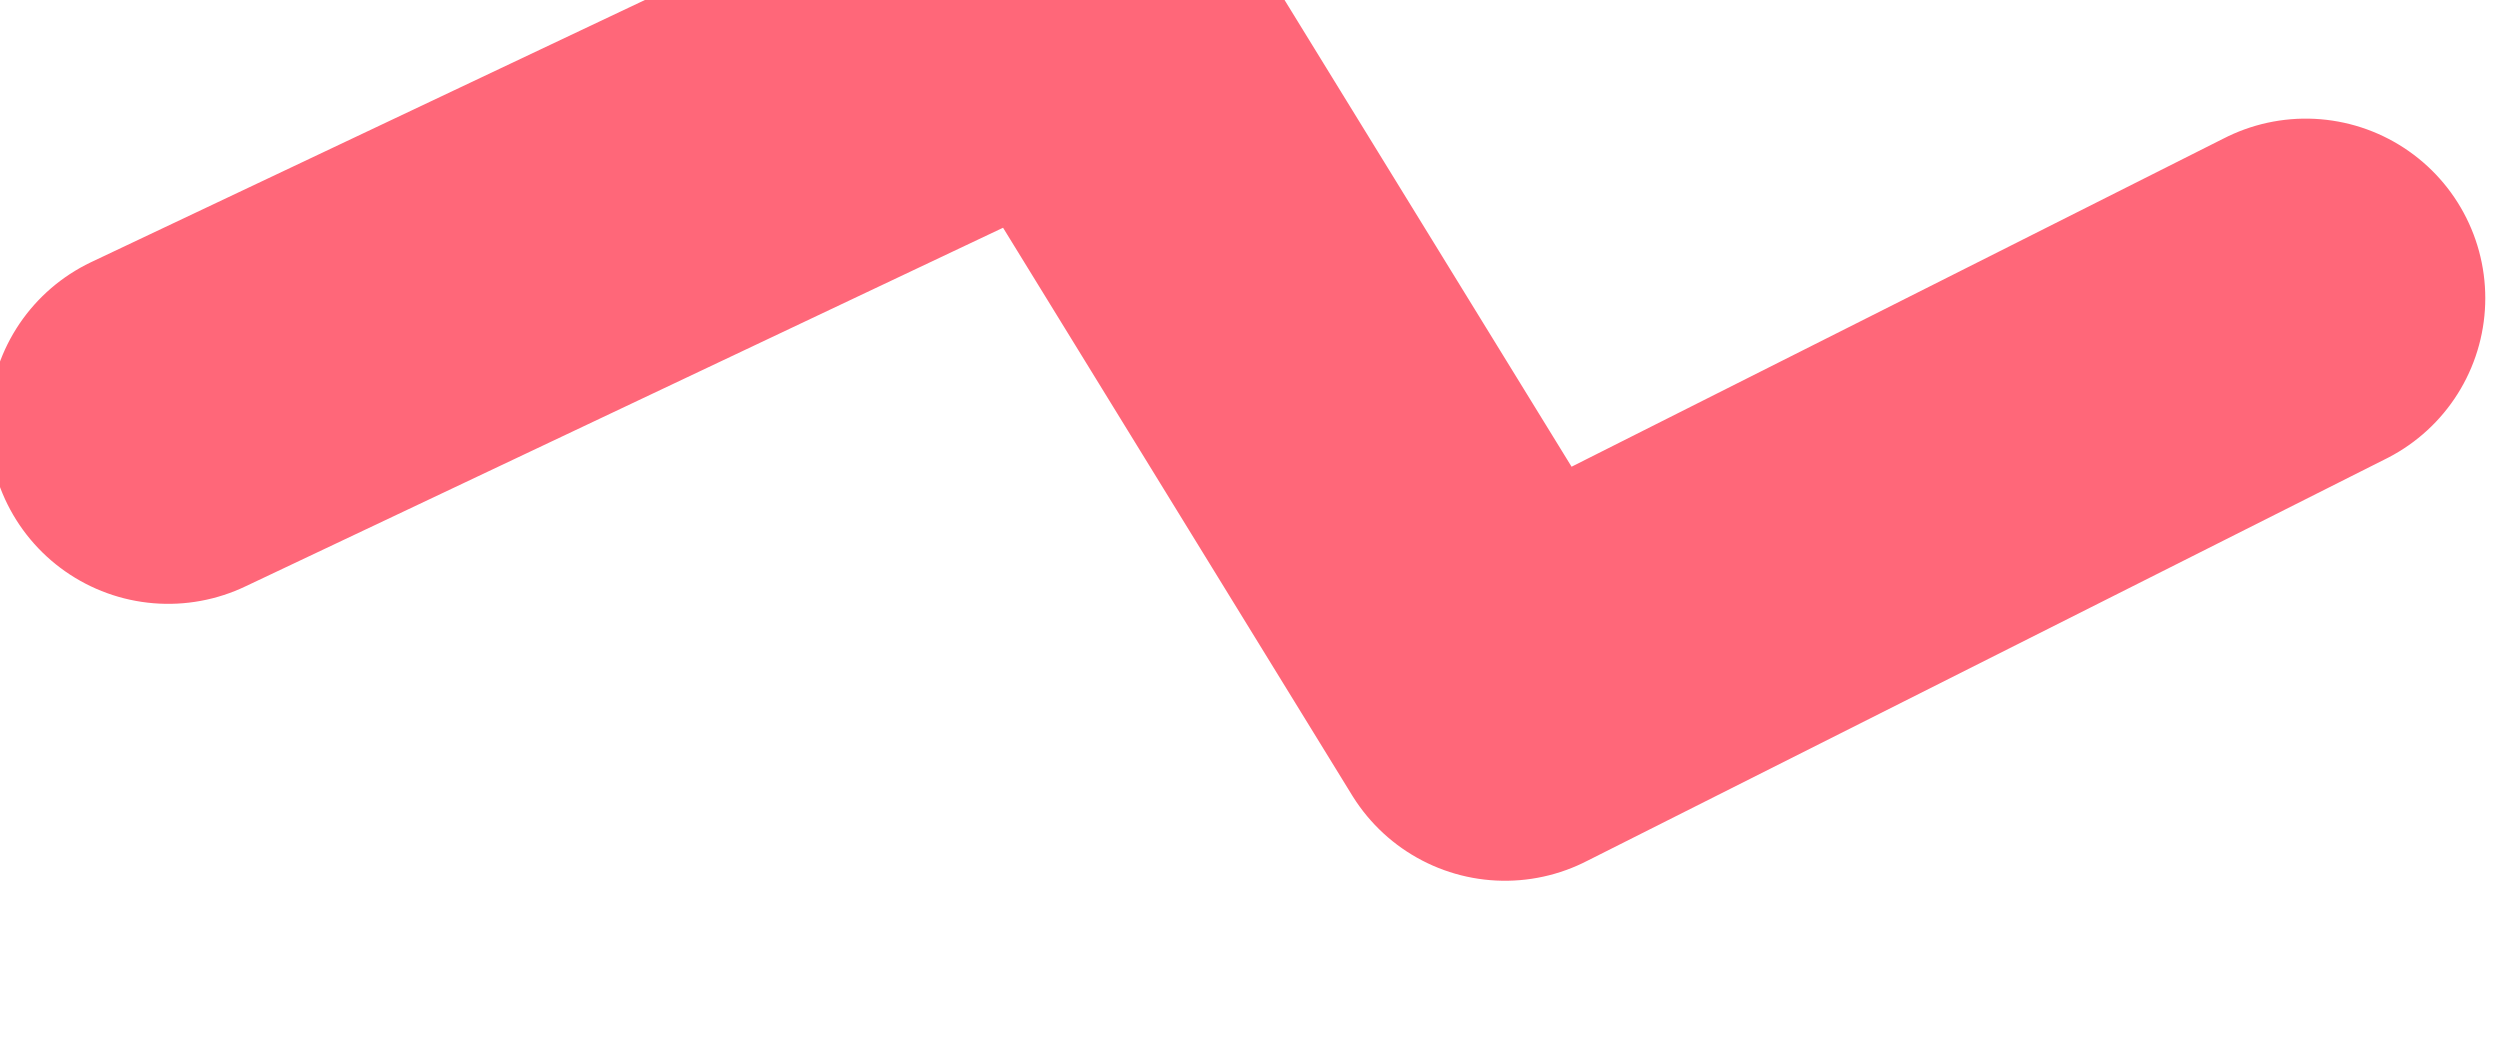 <svg width="738" height="314" viewBox="0 0 738 314" fill="none" xmlns="http://www.w3.org/2000/svg">
<g filter="url(#filter0_i_250_33)">
<path d="M53.654 179.254L320.363 53L448.282 261L684.654 142.017" stroke="#FF6779" stroke-width="106" stroke-linecap="round" stroke-linejoin="round"/>
</g>
<defs>
<filter id="filter0_i_250_33" x="-3.358" y="-54.007" width="741.024" height="368.015" filterUnits="userSpaceOnUse" color-interpolation-filters="sRGB">
<feFlood flood-opacity="0" result="BackgroundImageFix"/>
<feBlend mode="normal" in="SourceGraphic" in2="BackgroundImageFix" result="shape"/>
<feColorMatrix in="SourceAlpha" type="matrix" values="0 0 0 0 0 0 0 0 0 0 0 0 0 0 0 0 0 0 127 0" result="hardAlpha"/>
<feOffset dx="-4" dy="-54"/>
<feGaussianBlur stdDeviation="39.8"/>
<feComposite in2="hardAlpha" operator="arithmetic" k2="-1" k3="1"/>
<feColorMatrix type="matrix" values="0 0 0 0 0.699 0 0 0 0 0.209 0 0 0 0 1 0 0 0 1 0"/>
<feBlend mode="normal" in2="shape" result="effect1_innerShadow_250_33"/>
</filter>
</defs>
</svg>
